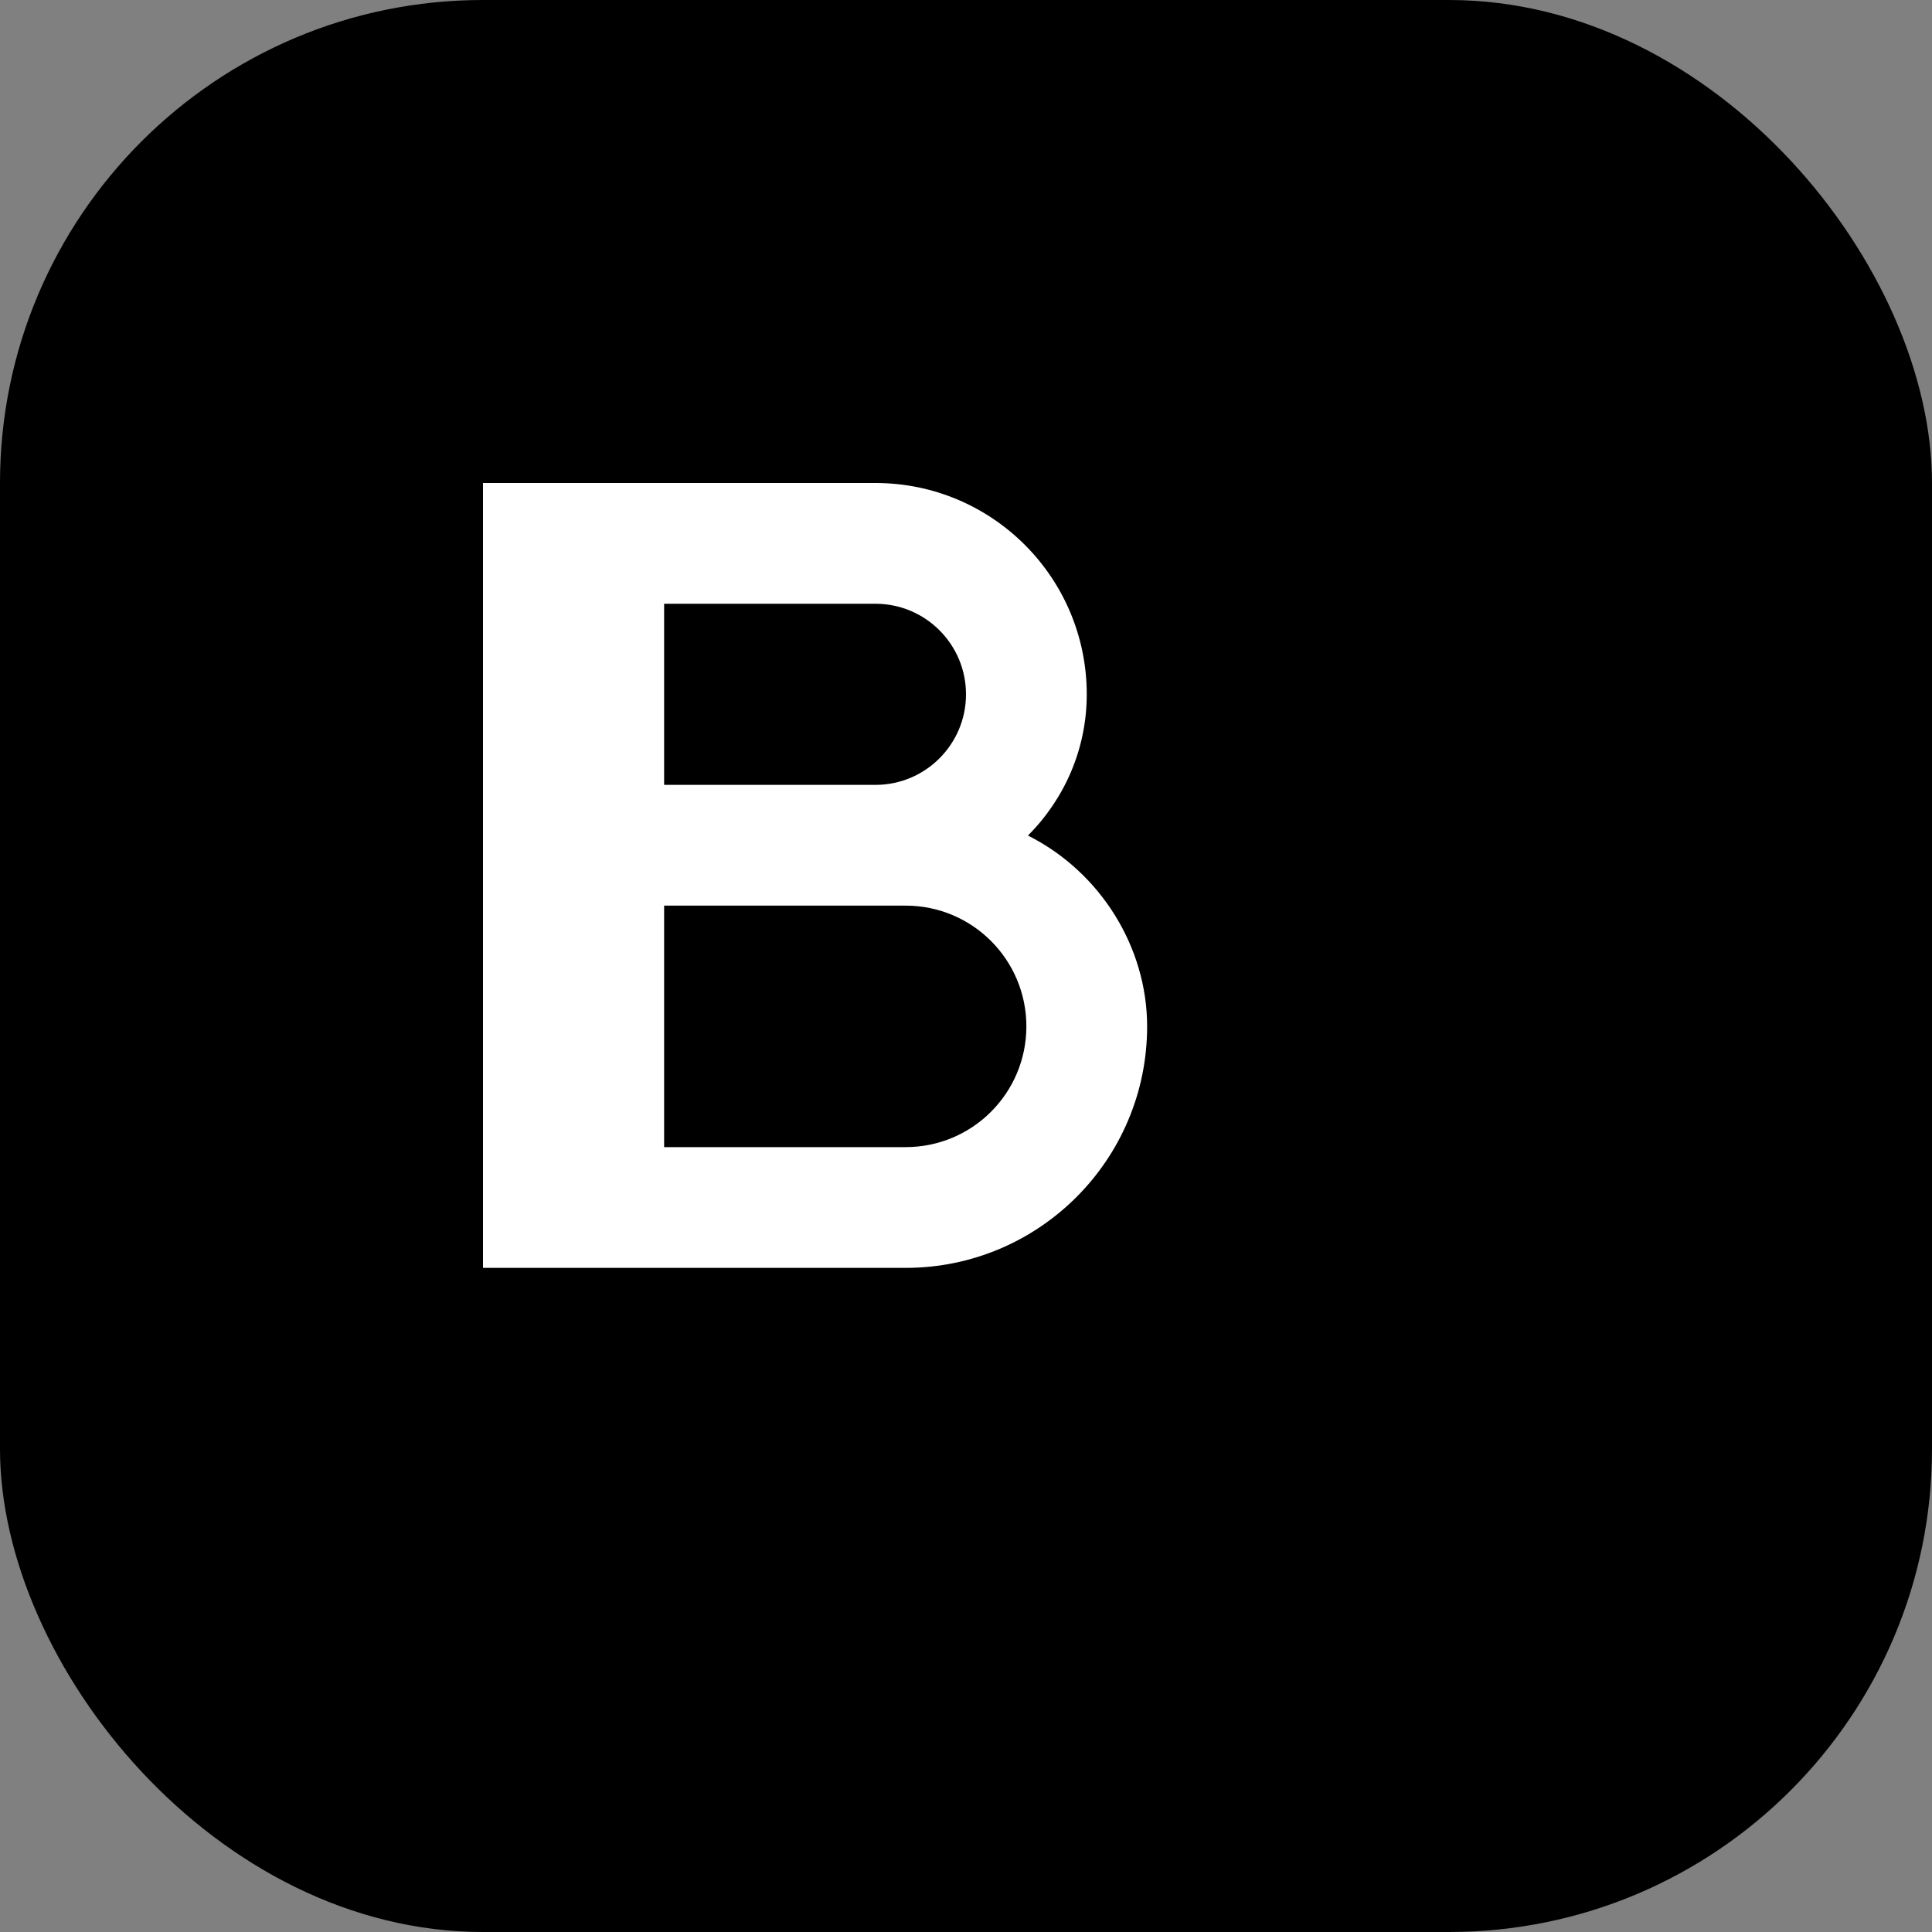 <svg width="32" height="32" viewBox="0 0 32 32" fill="none" xmlns="http://www.w3.org/2000/svg">
  <rect x="0" y="0" width="32" height="32" fill="#808080" stroke="none"/>
  <!-- Background -->
  <rect width="32" height="32" rx="8" fill="url(#gradient)" />
  
  <!-- Letter B -->
  <path d="M8 8H14.5C16.433 8 18 9.567 18 11.5C18 12.405 17.632 13.233 17.026 13.839C18.233 14.446 19 15.695 19 17C19 19.209 17.209 21 15 21H8V8Z" fill="white"/>
  <path d="M11 11V13H14.5C15.328 13 16 12.328 16 11.5C16 10.672 15.328 10 14.5 10H11Z" fill="url(#gradient)"/>
  <path d="M11 16V19H15C16.105 19 17 18.105 17 17C17 15.895 16.105 15 15 15H11Z" fill="url(#gradient)"/>

  <!-- Gradient Definitions -->
  <defs>
    <linearGradient id="gradient" x1="0" y1="0" x2="32" y2="32" gradientUnits="userSpaceOnUse">
      <stop offset="0%" stopColor="#6366F1"/>
      <stop offset="100%" stopColor="#4F46E5"/>
    </linearGradient>
  </defs>
</svg> 